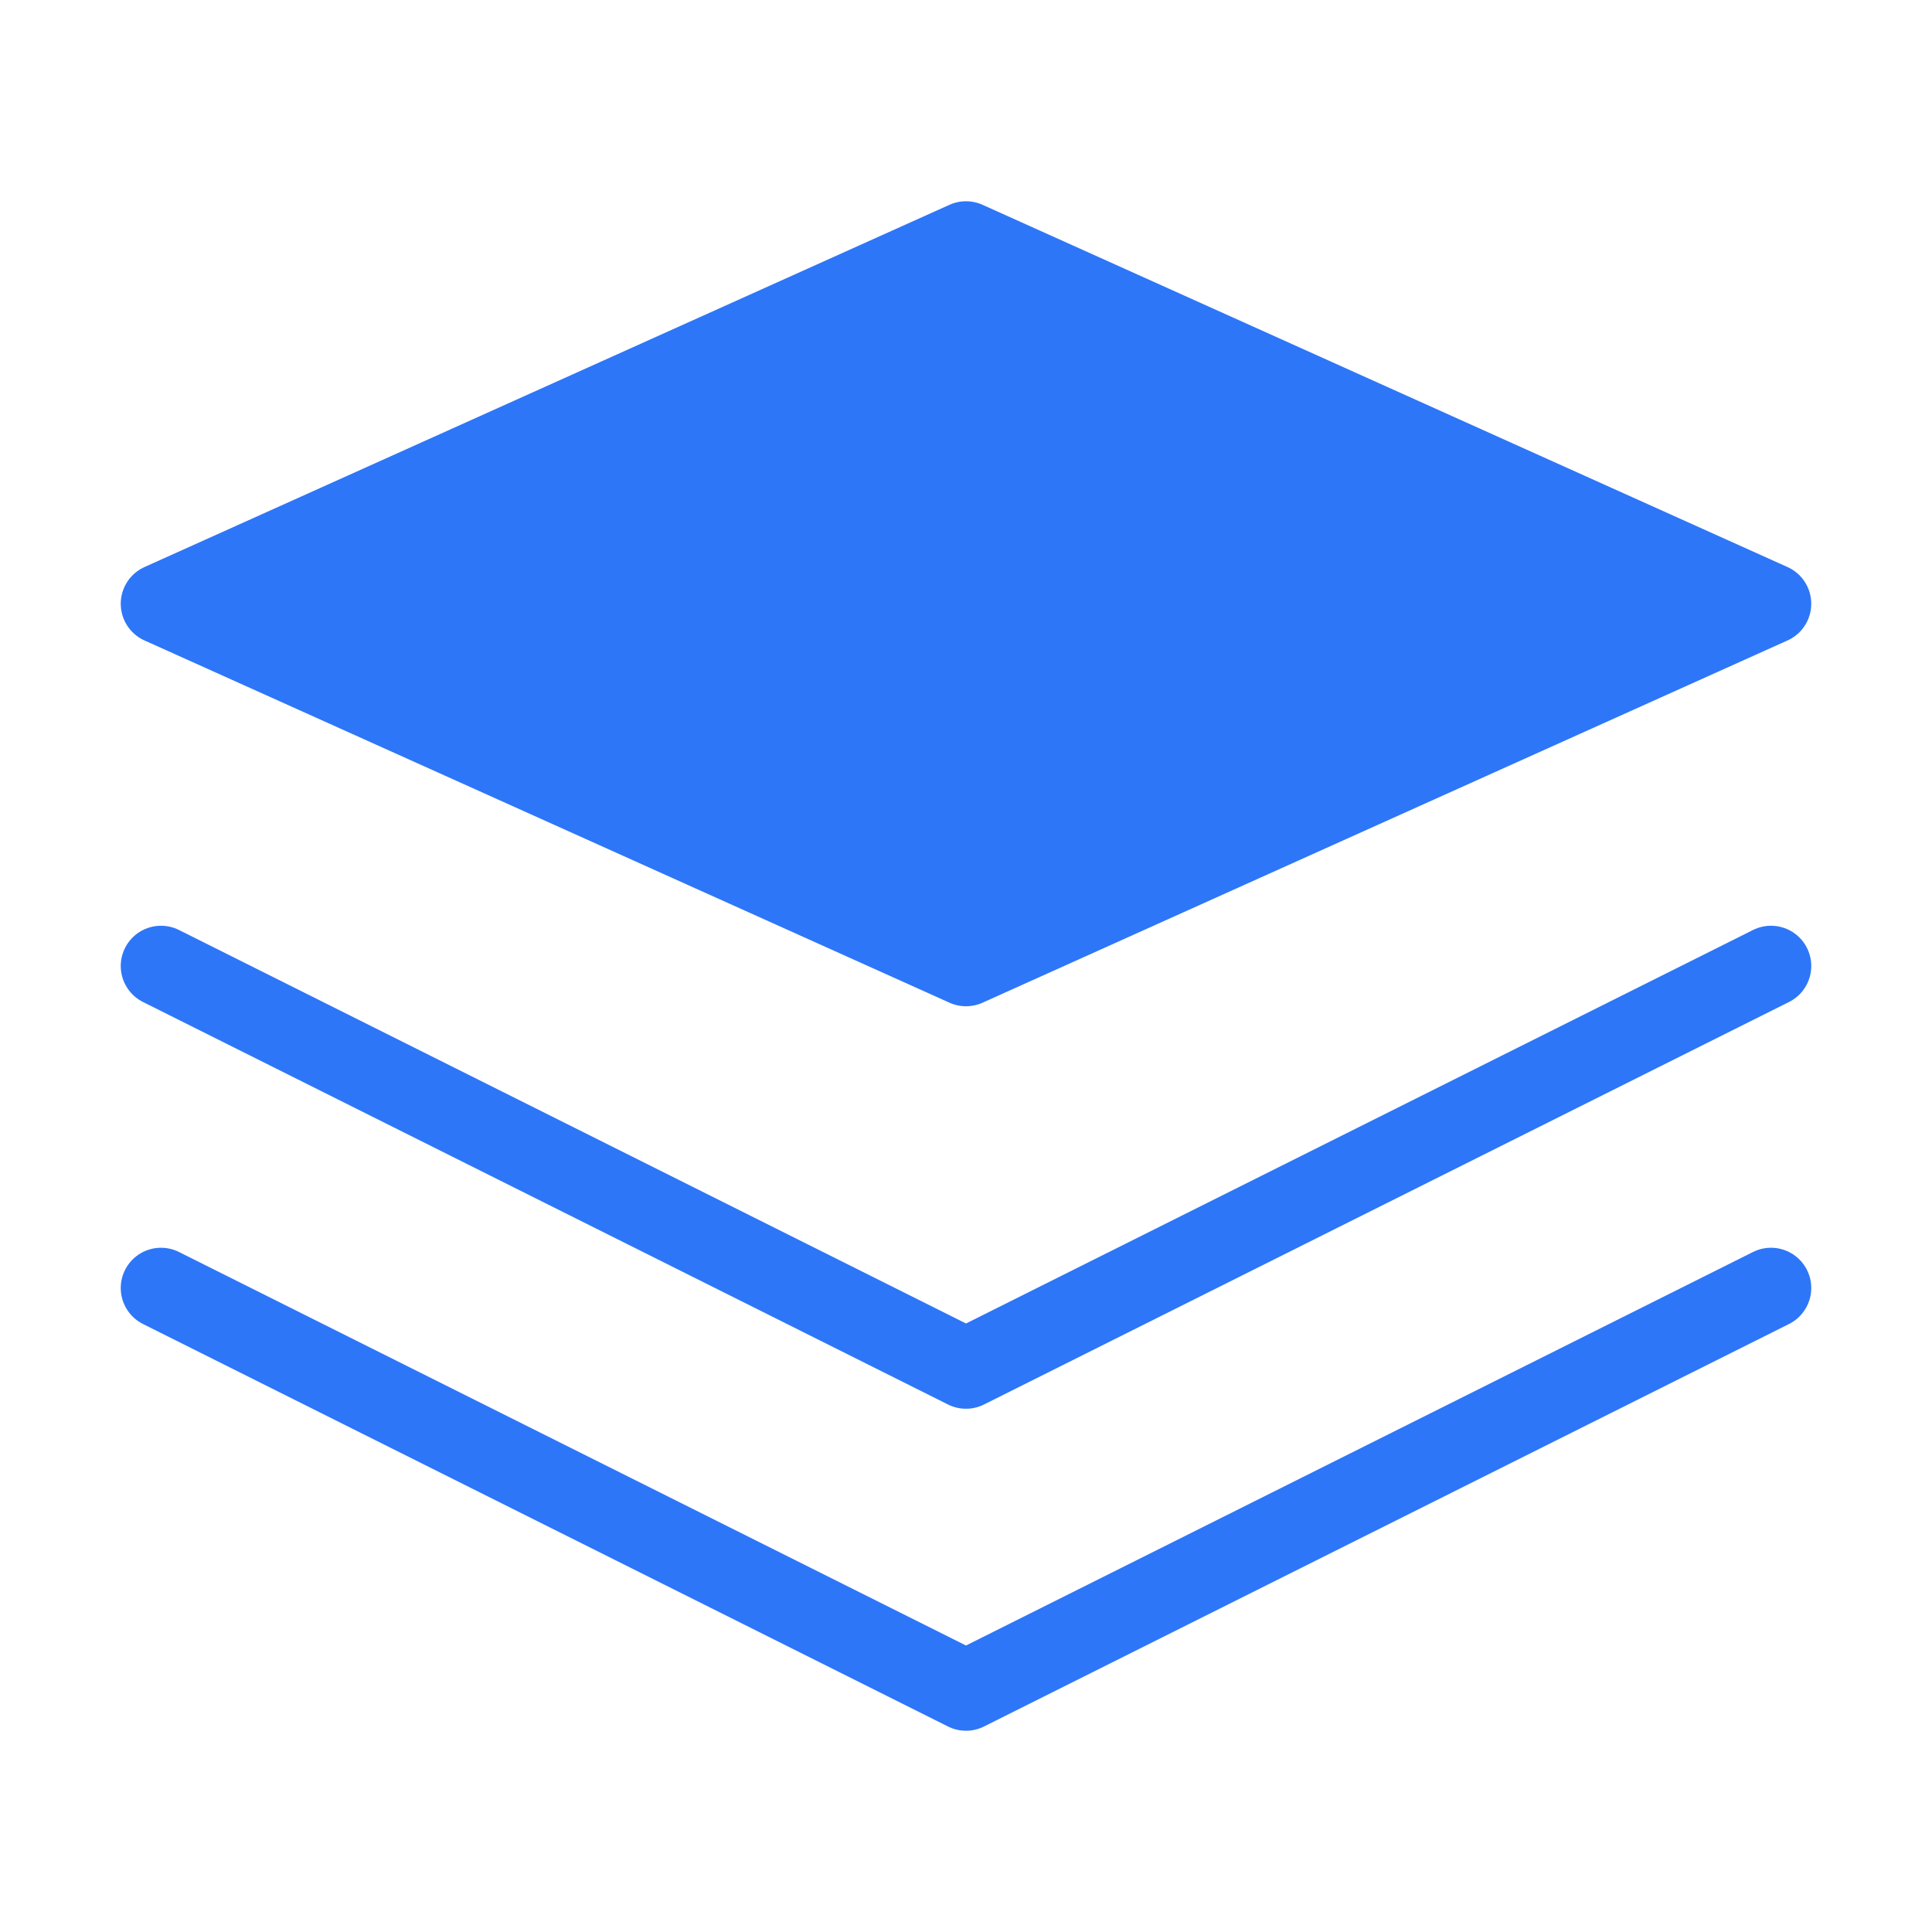 <svg width="24" height="24" viewBox="0 0 24 24" fill="none" xmlns="http://www.w3.org/2000/svg">
    <path d="M12 3 2 7.5 12 12l10-4.5L12 3z" fill="#2D76F8" stroke="#2D76F8" stroke-linecap="round" stroke-linejoin="round"/>
    <path d="m2 12 10 5 10-5" stroke="#2D76F8" stroke-linecap="round" stroke-linejoin="round"/>
    <path d="m2 16 10 5 10-5" stroke="#2D76F8" stroke-linecap="round" stroke-linejoin="round"/>
</svg>
